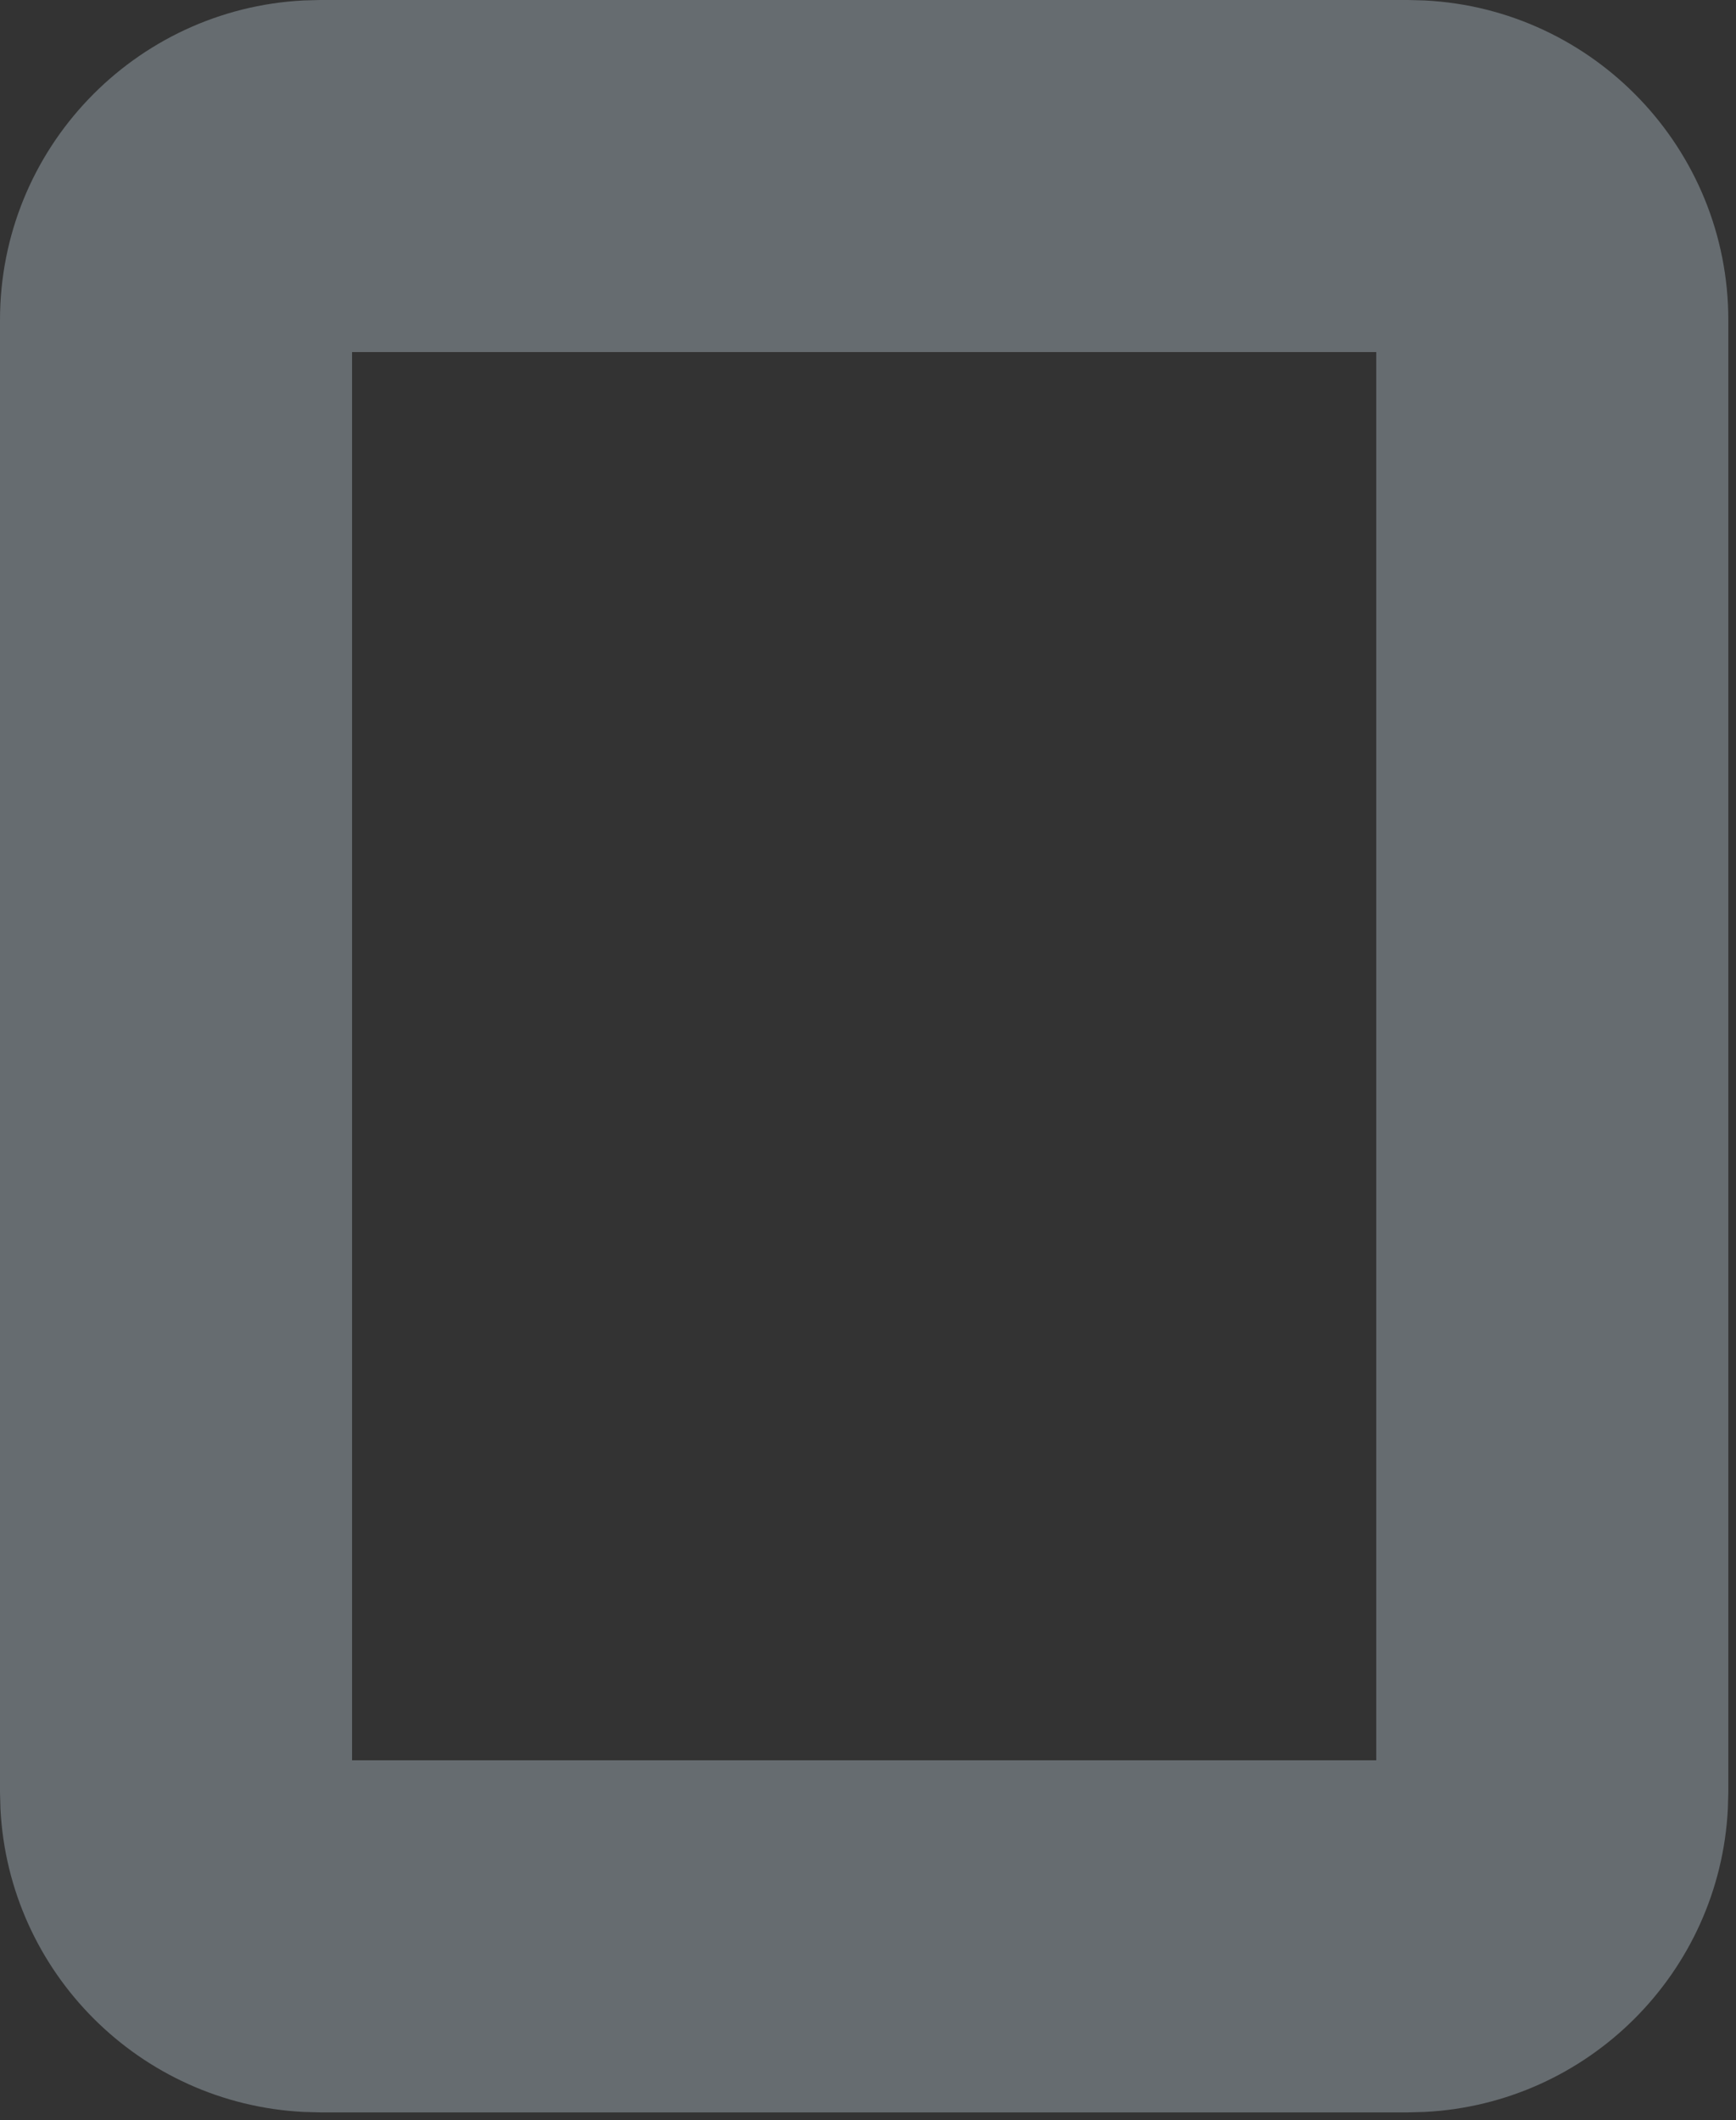 <?xml version="1.0" encoding="UTF-8" standalone="no"?>
<!DOCTYPE svg PUBLIC "-//W3C//DTD SVG 1.1//EN" "http://www.w3.org/Graphics/SVG/1.1/DTD/svg11.dtd">
<svg width="100%" height="100%" viewBox="0 0 113 138" version="1.1" xmlns="http://www.w3.org/2000/svg" xmlns:xlink="http://www.w3.org/1999/xlink" xml:space="preserve" xmlns:serif="http://www.serif.com/" style="fill-rule:evenodd;clip-rule:evenodd;stroke-linejoin:round;stroke-miterlimit:2;">
    <rect x="0" y="0" width="113" height="138" fill="#333333" stroke="none"/>
    <g transform="matrix(1,0,0,1,-116.672,-854.547)">
        <g id="Layer2">
            <path d="M137.505,854.547L208.338,854.547L209.409,854.576C220.417,855.135 229.172,864.235 229.172,875.38L229.172,971.214L229.142,972.285C228.605,982.939 220.063,991.48 209.409,992.018L208.338,992.047L137.505,992.047L136.434,992.018C125.78,991.48 117.238,982.939 116.701,972.285L116.672,971.214L116.672,875.38C116.672,864.235 125.426,855.135 136.434,854.576L137.505,854.547ZM139.588,969.13L206.255,969.13L206.255,877.464L139.588,877.464L139.588,969.13Z" style="fill:rgb(221,240,255);fill-opacity:0.3;"/>
        </g>
    </g>
</svg>
